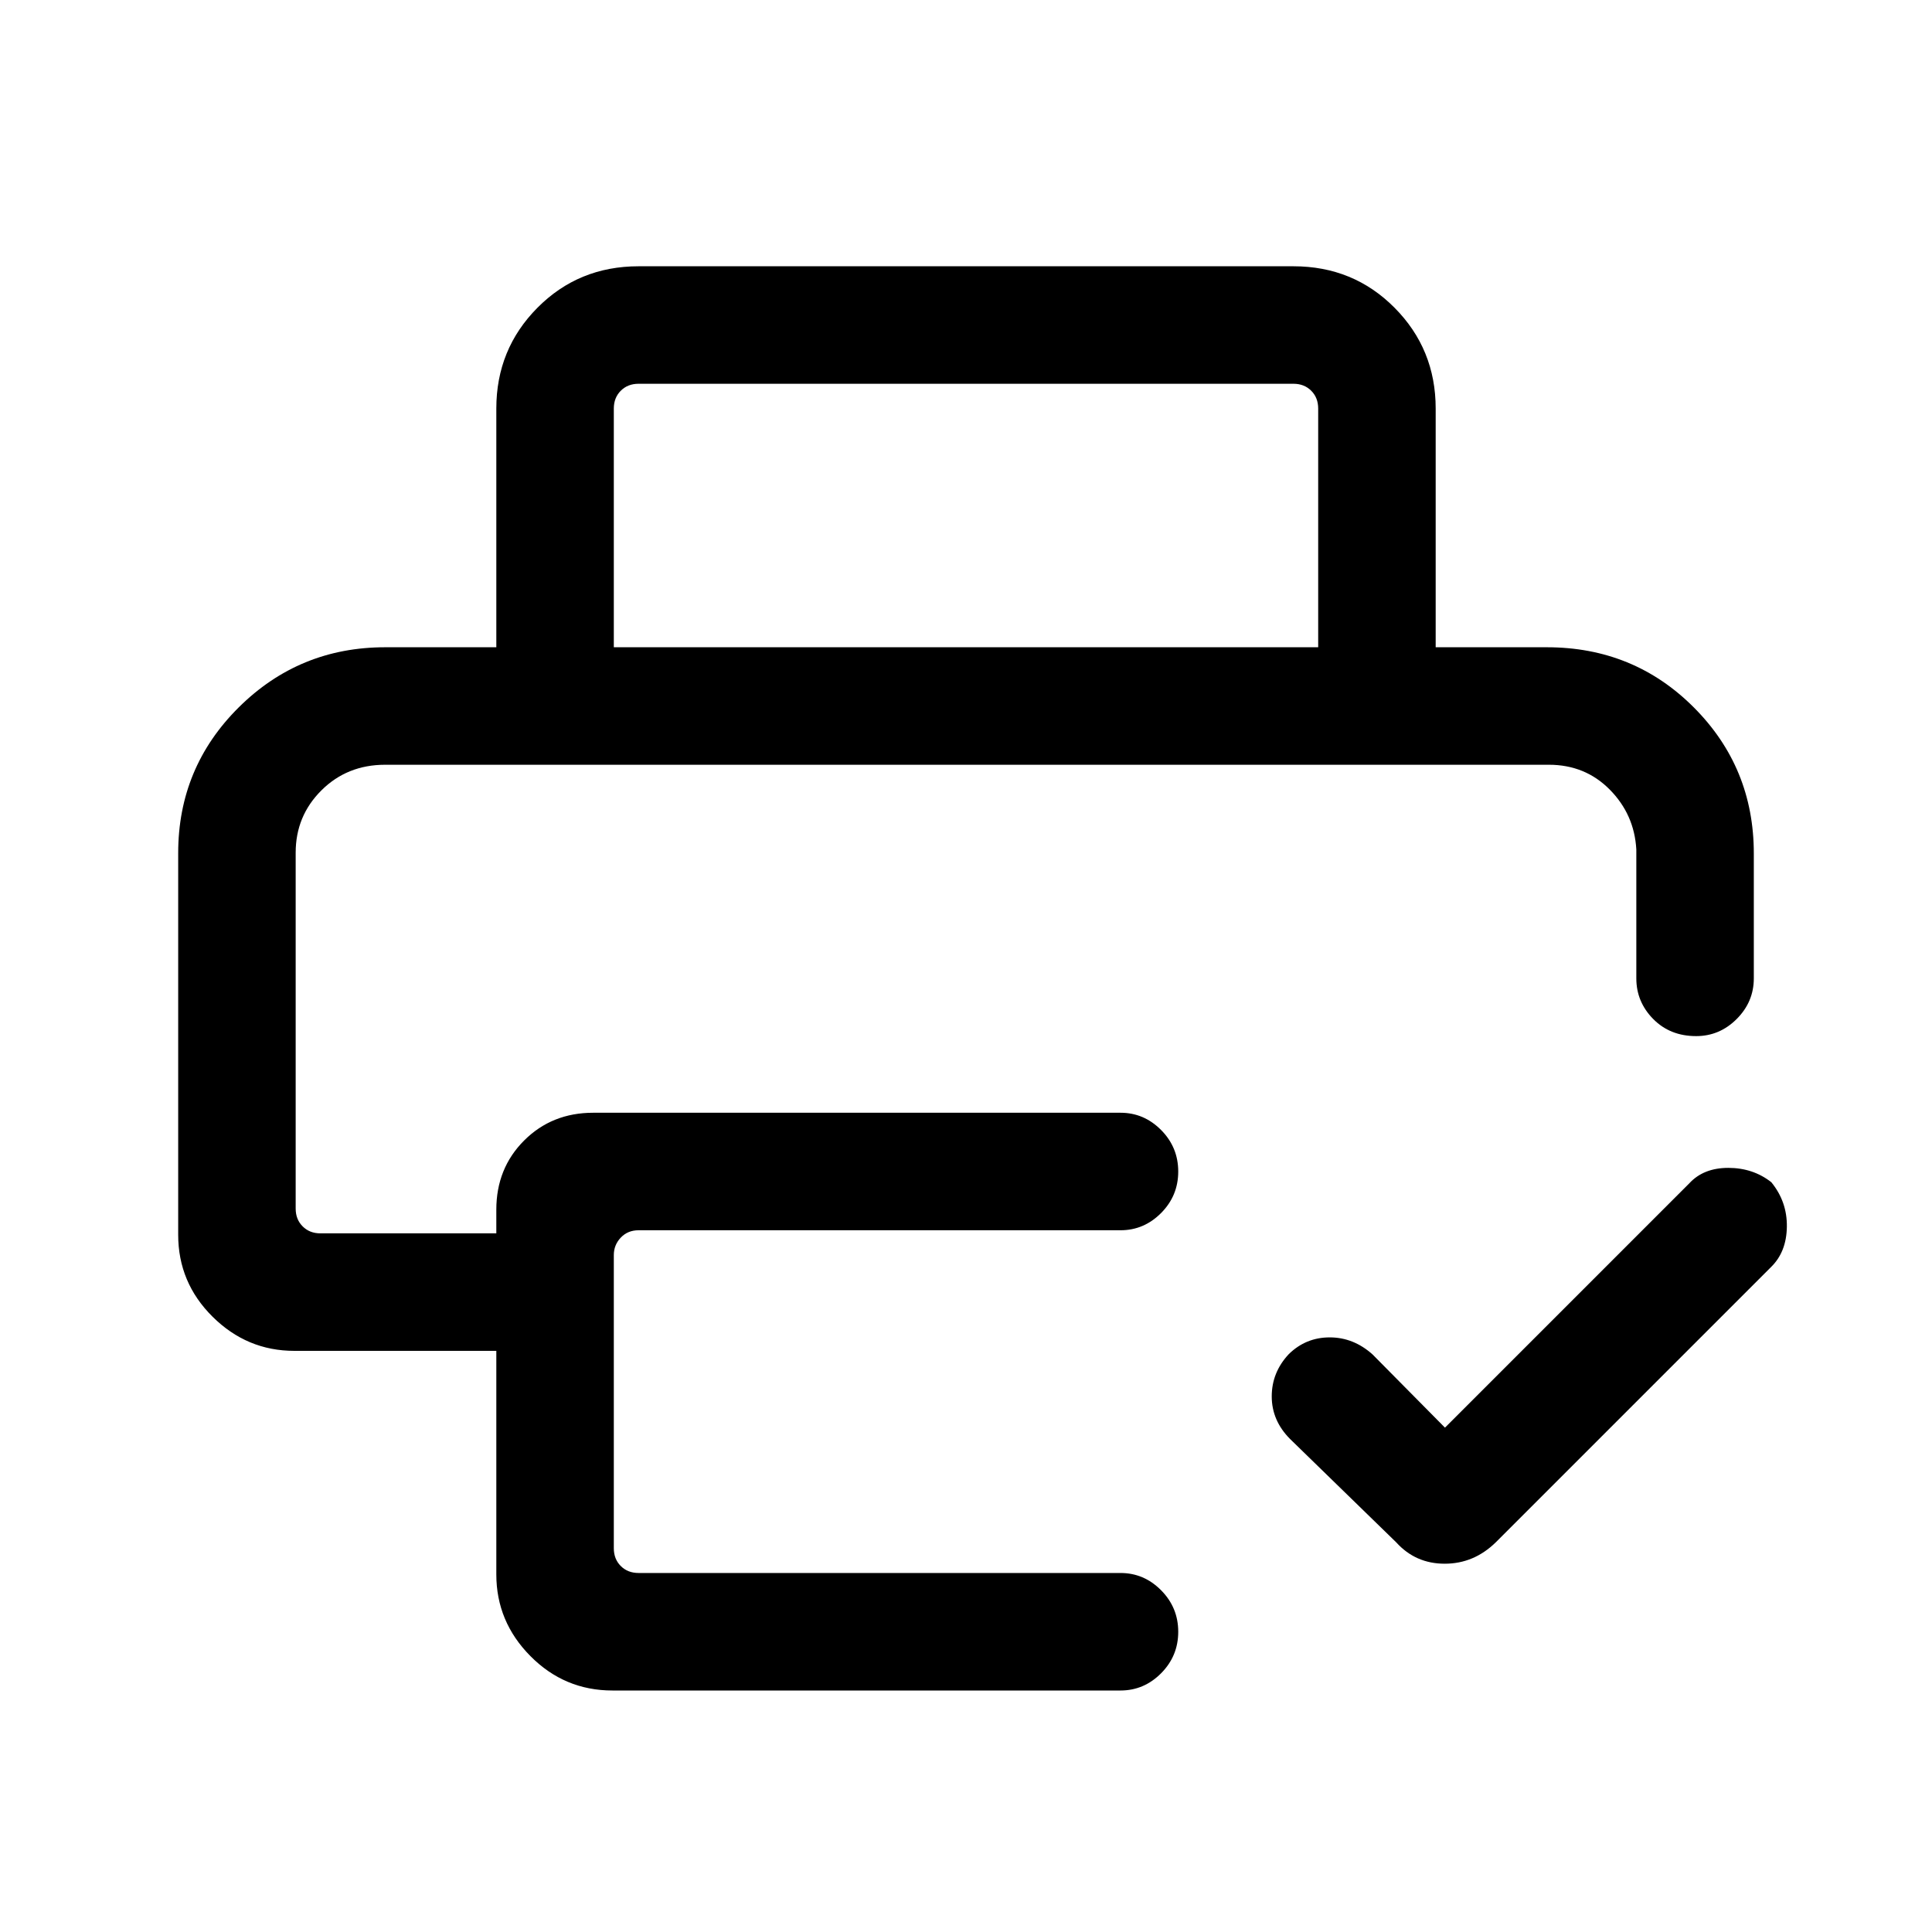 <svg xmlns="http://www.w3.org/2000/svg" height="48" viewBox="0 -960 960 960" width="48"><path d="M718-250.61 839.39-372q7.09-7.69 19.39-7.69 12.29 0 21.38 7.13 7.92 9.7 7.72 22.19-.19 12.49-7.88 19.98L743.23-193.62Q732.36-183 717.87-183t-24.1-10.62L641-245q-9.08-9.16-9.08-21.13 0-11.97 8.49-21.03 8.49-8.3 20.32-8.3T682-287l36 36.39ZM146.92-580H813.08 146.92Zm-58.38 43.91q0-42.54 30.09-72.42 30.1-29.87 72.76-29.87h577.22q43.19 0 73.02 29.87 29.83 29.88 29.83 72.59v62.07q0 11.67-8.5 20.18t-20.16 8.51q-12.96 0-21.34-8.51-8.38-8.51-8.38-20.18v-64.07q-1-17.4-13.21-29.74T769.61-580H191.39q-18.9 0-31.68 12.73-12.79 12.72-12.79 30.95v176.86q0 5.38 3.47 8.84 3.46 3.47 8.84 3.47h87.39v-11.77q0-20.53 13.79-34.34 13.8-13.82 34.36-13.82h262q11.67 0 20.18 8.58t8.51 20.63q0 12.04-8.51 20.61t-20.18 8.57H317.31q-5.39 0-8.85 3.65-3.46 3.66-3.46 8.66v145.69q0 5.38 3.46 8.84t8.85 3.46h239.46q11.67 0 20.18 8.59 8.51 8.58 8.51 20.62 0 12.04-8.51 20.61T556.77-120H304.31q-23.8 0-40.75-17.1-16.94-17.09-16.94-40.59v-111.08H146.23q-23.5 0-40.59-16.95-17.1-16.94-17.1-40.74v-189.63Zm158.08-102.29V-757q0-29.5 20.44-50.09 20.45-20.6 50.25-20.6h325.38q29.8 0 50.25 20.6 20.44 20.59 20.44 50.09v118.62H655V-757q0-5.38-3.46-8.84-3.46-3.47-8.85-3.47H317.31q-5.39 0-8.85 3.47Q305-762.38 305-757v118.62h-58.38Z"/></svg>